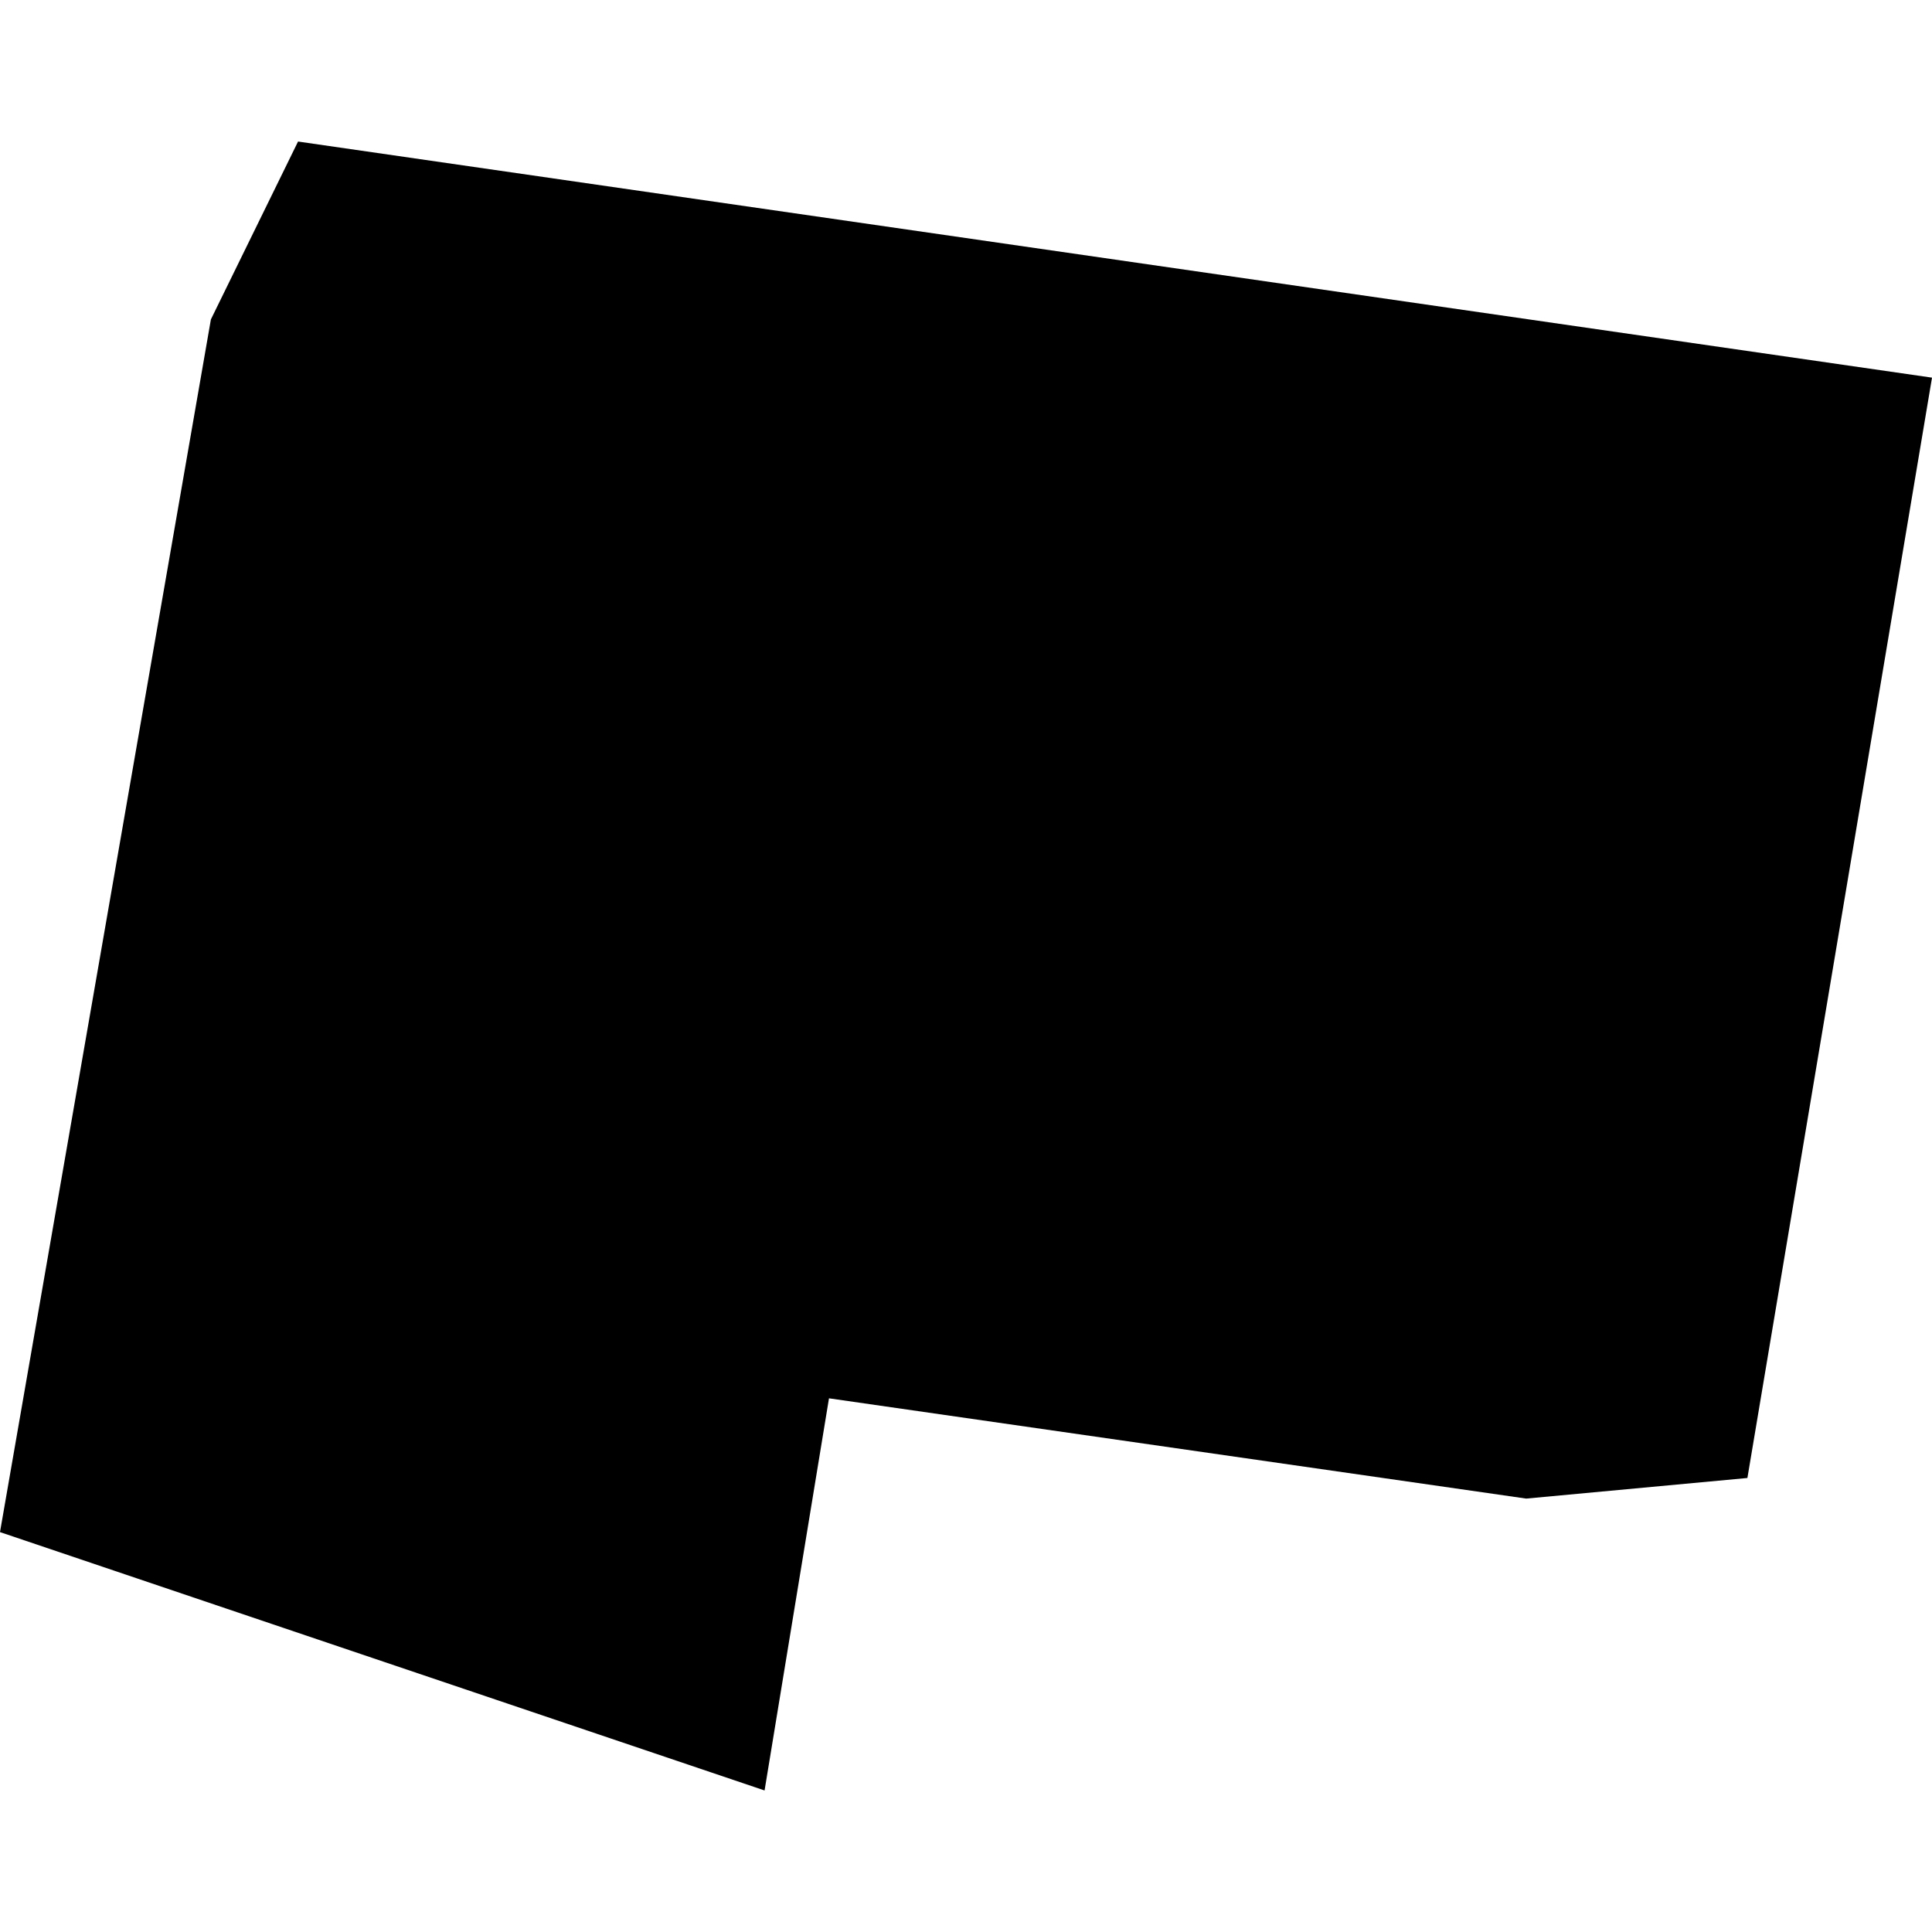 <?xml version="1.0" standalone="no"?>
<!DOCTYPE svg PUBLIC "-//W3C//DTD SVG 20010904//EN"
 "http://www.w3.org/TR/2001/REC-SVG-20010904/DTD/svg10.dtd">
<svg version="1.0" xmlns="http://www.w3.org/2000/svg"
 width="1024pt" height="1024pt" viewBox="-512 -512 1024 1024"
 preserveAspectRatio="xMidYMid meet">
  <path d="M419.12 404l-2.688 16.022-3.221.3-10.152-1.46-.938 5.71-11.133-3.762 3.071-17.658 1.269-2.59L419.12 404z" transform="scale(36.4) translate(-405.054 -412.567)"></path>
</svg>
